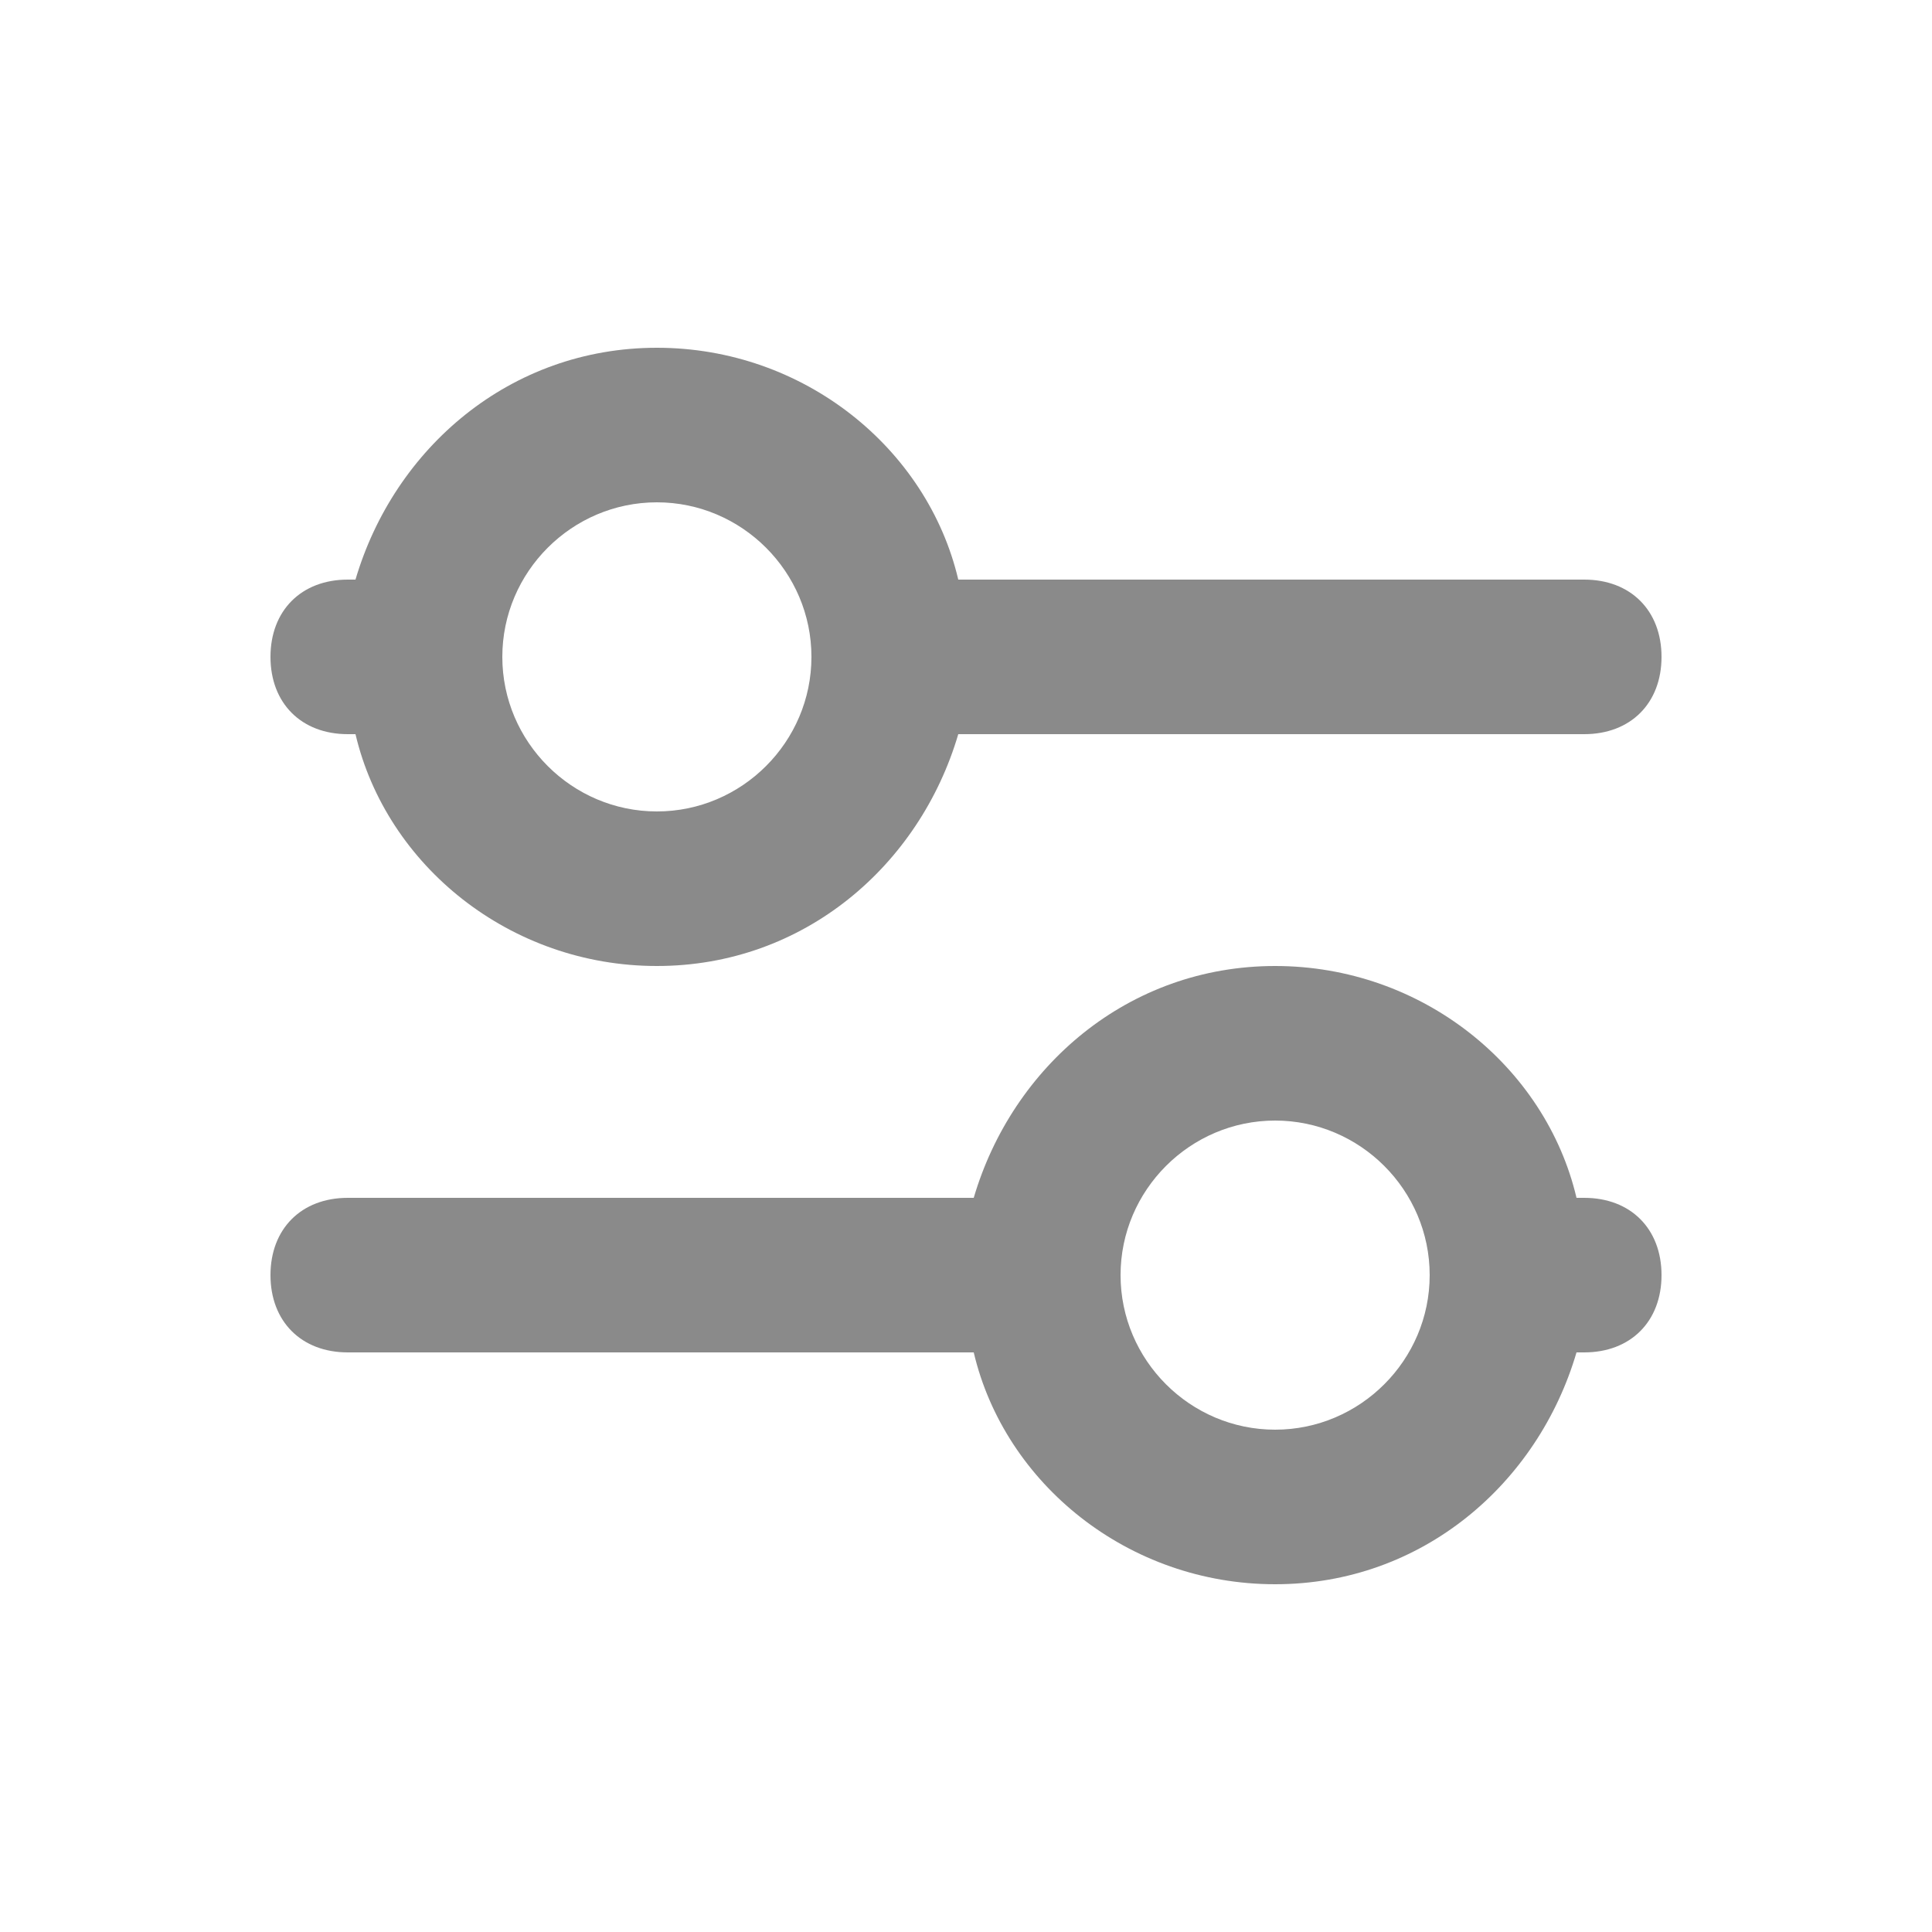 <svg width="20" height="20" viewBox="0 0 20 20" fill="none" xmlns="http://www.w3.org/2000/svg">
<path d="M3.6 14H10.08C10.4 15.36 11.68 16.4 13.2 16.4C14.72 16.4 15.92 15.36 16.32 14H16.4C16.88 14 17.2 13.68 17.2 13.2C17.2 12.72 16.88 12.4 16.4 12.4H16.32C16 11.04 14.72 10 13.2 10C11.68 10 10.48 11.04 10.08 12.4H3.6C3.12 12.4 2.8 12.72 2.8 13.2C2.8 13.68 3.12 14 3.6 14ZM13.2 11.6C14.08 11.6 14.8 12.32 14.8 13.2C14.8 14.08 14.08 14.8 13.2 14.8C12.32 14.8 11.6 14.08 11.6 13.2C11.6 12.32 12.32 11.6 13.2 11.6ZM3.6 7.6H3.68C4 8.96 5.28 10 6.8 10C8.32 10 9.52 8.96 9.92 7.6H16.4C16.88 7.6 17.2 7.28 17.2 6.8C17.2 6.32 16.88 6 16.4 6H9.92C9.6 4.64 8.32 3.6 6.8 3.6C5.28 3.6 4.08 4.64 3.68 6H3.6C3.12 6 2.8 6.32 2.8 6.8C2.8 7.28 3.12 7.6 3.6 7.6ZM6.8 5.2C7.68 5.2 8.4 5.92 8.4 6.8C8.4 7.68 7.68 8.4 6.8 8.4C5.92 8.4 5.2 7.68 5.2 6.8C5.2 5.92 5.92 5.2 6.8 5.2Z" fill="#8A8A8A"/>
</svg>
